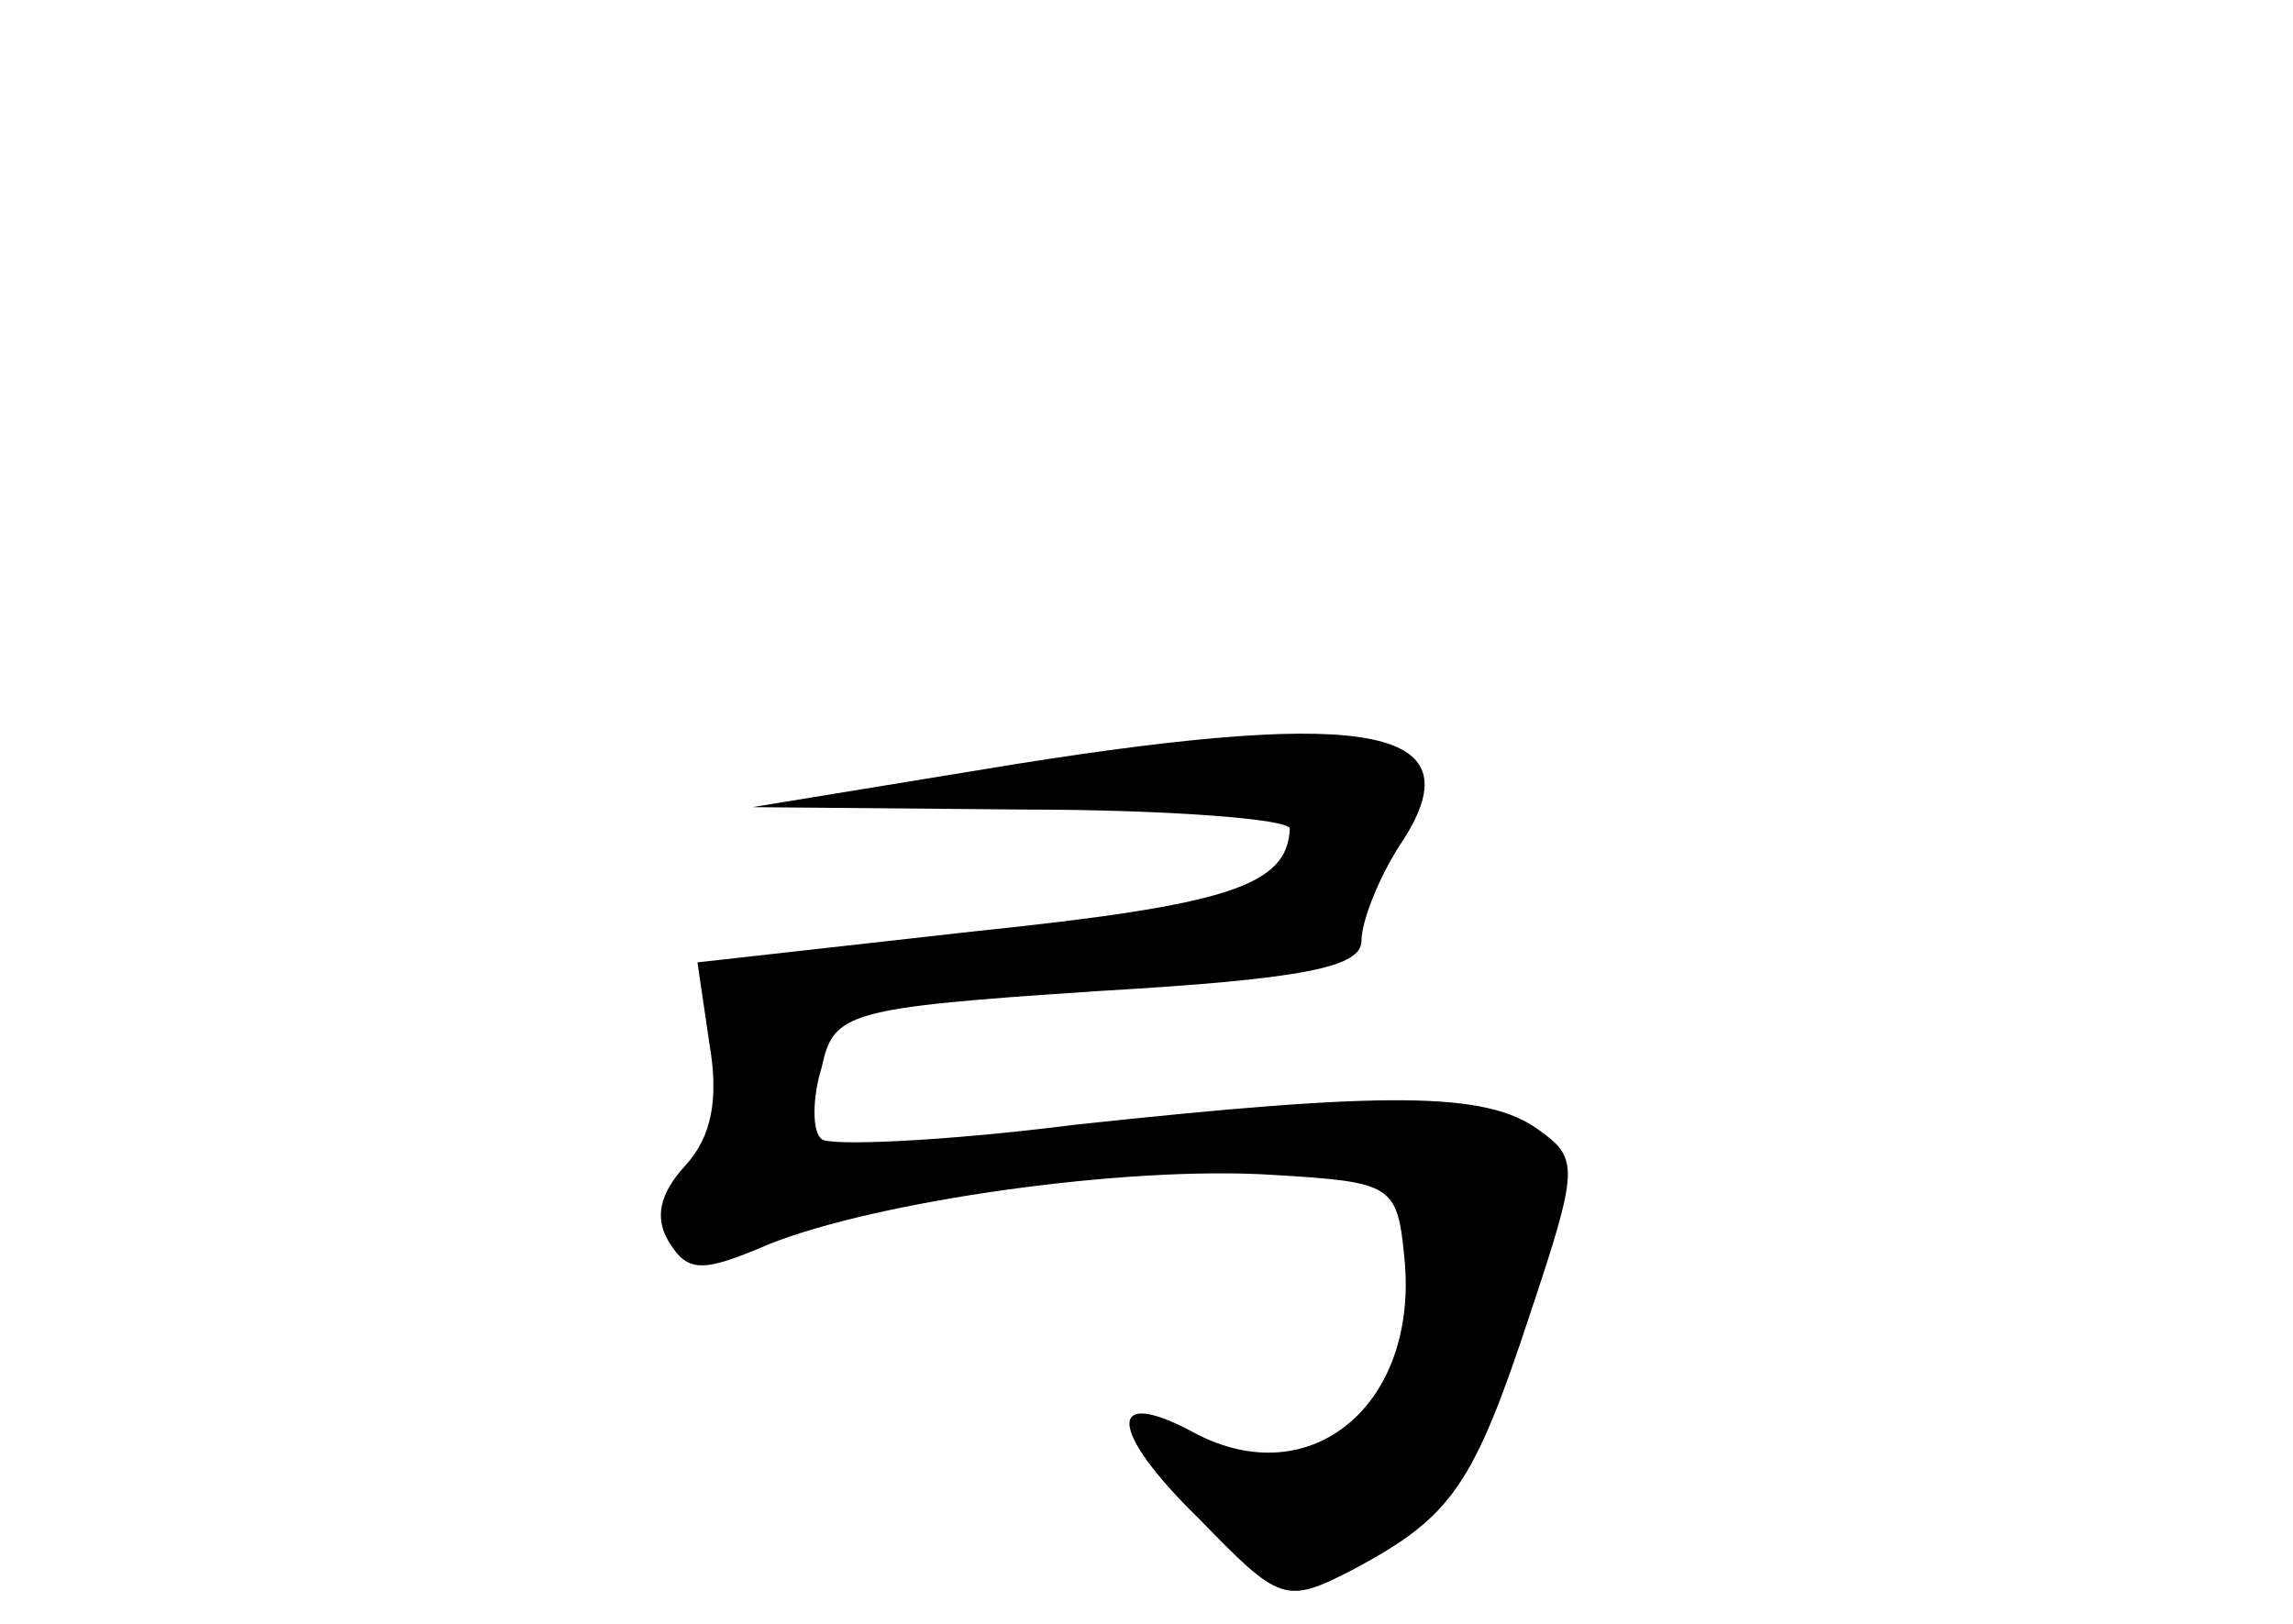 <?xml version="1.0" standalone="no"?>
<!DOCTYPE svg PUBLIC "-//W3C//DTD SVG 20010904//EN"
 "http://www.w3.org/TR/2001/REC-SVG-20010904/DTD/svg10.dtd">
<svg version="1.0" xmlns="http://www.w3.org/2000/svg"
 width="96pt" height="68pt" viewBox="0 0 96 68"
 preserveAspectRatio="xMidYMid meet">
<g transform="translate(0,68) scale(0.1,-0.1)"
fill="#000000" stroke="none">
<path d="M425 360 l-110 -18 113 -1 c61 0 112 -4 112 -8 -1 -24 -26 -32 -132
-43 l-116 -13 5 -34 c4 -23 1 -39 -10 -51 -11 -12 -13 -22 -7 -32 8 -13 14
-13 42 -1 45 18 149 33 211 29 50 -3 52 -4 55 -35 6 -61 -39 -99 -88 -73 -37
20 -36 1 2 -36 34 -35 36 -36 65 -21 41 22 50 35 74 108 20 60 20 64 3 76 -22
16 -64 16 -194 2 -55 -7 -103 -9 -106 -6 -4 3 -4 17 0 30 5 23 10 25 116 32
86 5 110 10 110 21 0 8 7 26 16 40 33 49 -10 58 -161 34z"/>
</g>
</svg>
